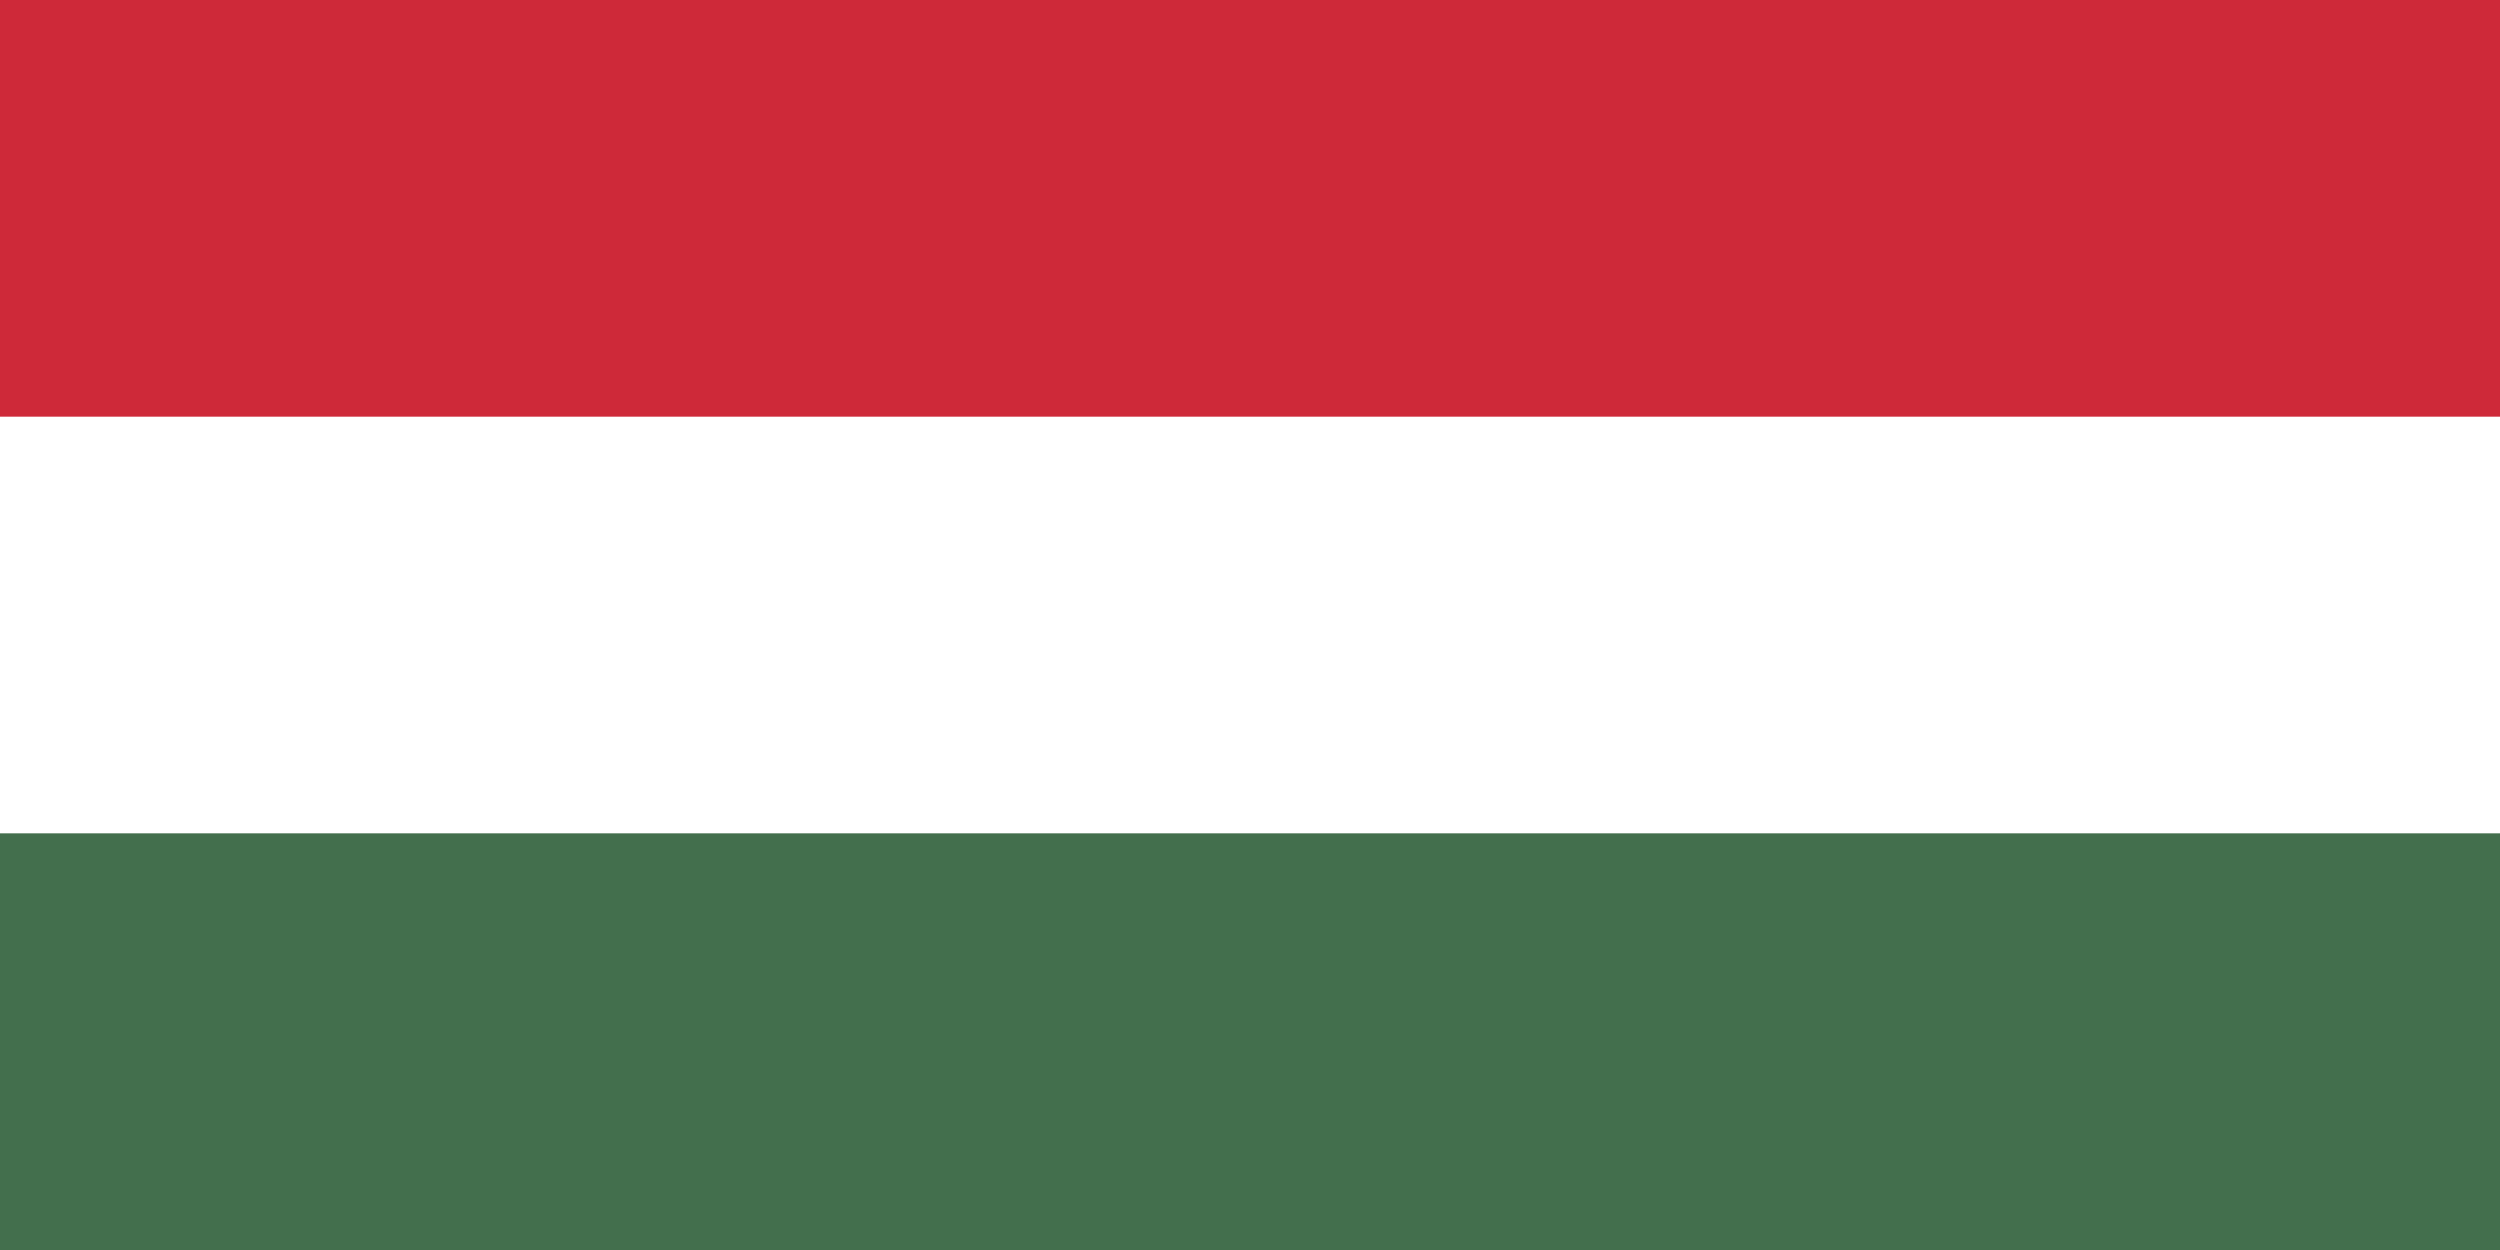 <svg xmlns="http://www.w3.org/2000/svg" viewBox="0 0 60 30">
  <rect width="60" height="30" fill="#436F4D"/>
  <rect width="60" height="20" fill="#FFF"/>
  <rect width="60" height="10" fill="#CE2939"/>
</svg>
